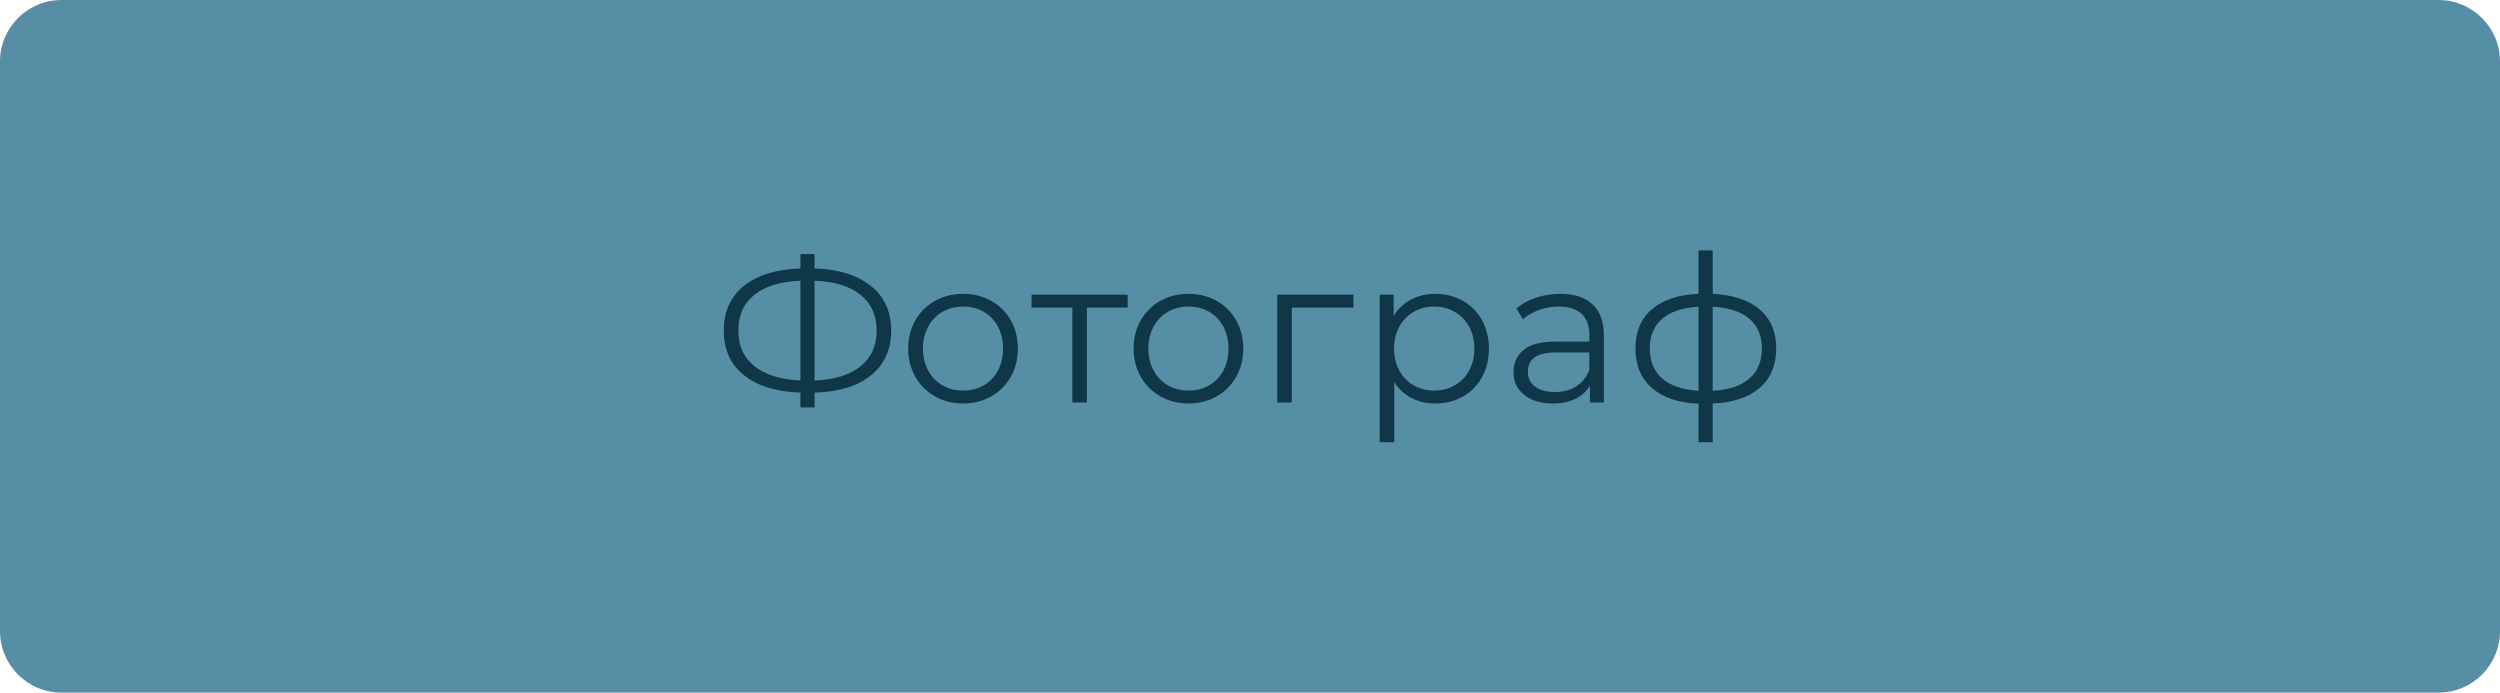 <?xml version="1.0" encoding="UTF-8" standalone="no"?><!-- Generator: Gravit.io --><svg xmlns="http://www.w3.org/2000/svg" xmlns:xlink="http://www.w3.org/1999/xlink" style="isolation:isolate" viewBox="0 0 610 169" width="610pt" height="169pt"><defs><clipPath id="_clipPath_Vg73ayxBTLvf7RIOxfAv6SfhQ5lQOh6l"><rect width="610" height="169"/></clipPath></defs><g clip-path="url(#_clipPath_Vg73ayxBTLvf7RIOxfAv6SfhQ5lQOh6l)"><g><path d="M 15 0 L 595 0 C 603.279 0 610 6.721 610 15 L 610 154 C 610 162.279 603.279 169 595 169 L 15 169 C 6.721 169 0 162.279 0 154 L 0 15 C 0 6.721 6.721 0 15 0 Z" style="stroke:none;fill:#568EA6;stroke-miterlimit:10;"/><path d=" M 217.451 80.65 L 217.451 80.65 Q 217.451 87.6 212.526 91.575 L 212.526 91.575 L 212.526 91.575 Q 207.602 95.55 198.752 95.8 L 198.752 95.8 L 198.752 99.4 L 195.302 99.4 L 195.302 95.8 L 195.302 95.8 Q 186.452 95.5 181.527 91.55 L 181.527 91.55 L 181.527 91.55 Q 176.602 87.6 176.602 80.65 L 176.602 80.65 L 176.602 80.65 Q 176.602 73.7 181.527 69.75 L 181.527 69.75 L 181.527 69.75 Q 186.452 65.8 195.302 65.5 L 195.302 65.5 L 195.302 62 L 198.752 62 L 198.752 65.5 L 198.752 65.5 Q 207.552 65.8 212.501 69.775 L 212.501 69.775 L 212.501 69.775 Q 217.451 73.75 217.451 80.65 L 217.451 80.65 Z  M 198.752 92.85 L 198.752 92.85 Q 206.002 92.55 209.952 89.4 L 209.952 89.4 L 209.952 89.4 Q 213.901 86.25 213.901 80.65 L 213.901 80.65 L 213.901 80.65 Q 213.901 75.05 209.927 71.9 L 209.927 71.9 L 209.927 71.9 Q 205.952 68.75 198.752 68.5 L 198.752 68.5 L 198.752 92.85 Z  M 180.152 80.65 L 180.152 80.65 Q 180.152 86.25 184.127 89.375 L 184.127 89.375 L 184.127 89.375 Q 188.102 92.5 195.302 92.85 L 195.302 92.85 L 195.302 68.5 L 195.302 68.5 Q 188.002 68.8 184.077 71.925 L 184.077 71.925 L 184.077 71.925 Q 180.152 75.05 180.152 80.65 L 180.152 80.65 Z  M 235.001 98.45 L 235.001 98.45 Q 231.201 98.45 228.151 96.725 L 228.151 96.725 L 228.151 96.725 Q 225.101 95 223.351 91.95 L 223.351 91.95 L 223.351 91.95 Q 221.601 88.9 221.601 85.05 L 221.601 85.05 L 221.601 85.05 Q 221.601 81.2 223.351 78.15 L 223.351 78.15 L 223.351 78.15 Q 225.101 75.1 228.151 73.4 L 228.151 73.4 L 228.151 73.4 Q 231.201 71.7 235.001 71.7 L 235.001 71.7 L 235.001 71.7 Q 238.801 71.7 241.851 73.4 L 241.851 73.4 L 241.851 73.4 Q 244.901 75.1 246.626 78.15 L 246.626 78.15 L 246.626 78.15 Q 248.351 81.2 248.351 85.05 L 248.351 85.05 L 248.351 85.05 Q 248.351 88.9 246.626 91.95 L 246.626 91.95 L 246.626 91.95 Q 244.901 95 241.851 96.725 L 241.851 96.725 L 241.851 96.725 Q 238.801 98.45 235.001 98.45 L 235.001 98.45 Z  M 235.001 95.3 L 235.001 95.3 Q 237.801 95.3 240.026 94.025 L 240.026 94.025 L 240.026 94.025 Q 242.251 92.75 243.501 90.4 L 243.501 90.4 L 243.501 90.4 Q 244.751 88.05 244.751 85.05 L 244.751 85.05 L 244.751 85.05 Q 244.751 82.05 243.501 79.7 L 243.501 79.7 L 243.501 79.7 Q 242.251 77.35 240.026 76.075 L 240.026 76.075 L 240.026 76.075 Q 237.801 74.8 235.001 74.8 L 235.001 74.8 L 235.001 74.8 Q 232.201 74.8 229.976 76.075 L 229.976 76.075 L 229.976 76.075 Q 227.751 77.35 226.476 79.7 L 226.476 79.7 L 226.476 79.7 Q 225.201 82.05 225.201 85.05 L 225.201 85.05 L 225.201 85.05 Q 225.201 88.05 226.476 90.4 L 226.476 90.4 L 226.476 90.4 Q 227.751 92.75 229.976 94.025 L 229.976 94.025 L 229.976 94.025 Q 232.201 95.3 235.001 95.3 L 235.001 95.3 Z  M 275.15 71.9 L 275.15 75.05 L 265.201 75.05 L 265.201 98.2 L 261.651 98.2 L 261.651 75.05 L 251.701 75.05 L 251.701 71.9 L 275.15 71.9 Z  M 290 98.45 L 290 98.45 Q 286.2 98.45 283.15 96.725 L 283.15 96.725 L 283.15 96.725 Q 280.1 95 278.35 91.95 L 278.35 91.95 L 278.35 91.95 Q 276.6 88.9 276.6 85.05 L 276.6 85.05 L 276.6 85.05 Q 276.6 81.2 278.35 78.15 L 278.35 78.15 L 278.35 78.15 Q 280.1 75.1 283.15 73.4 L 283.15 73.4 L 283.15 73.4 Q 286.2 71.7 290 71.7 L 290 71.7 L 290 71.7 Q 293.8 71.7 296.85 73.4 L 296.85 73.4 L 296.85 73.4 Q 299.9 75.1 301.625 78.15 L 301.625 78.15 L 301.625 78.15 Q 303.35 81.2 303.35 85.05 L 303.35 85.05 L 303.35 85.05 Q 303.35 88.9 301.625 91.95 L 301.625 91.95 L 301.625 91.95 Q 299.9 95 296.85 96.725 L 296.85 96.725 L 296.85 96.725 Q 293.8 98.45 290 98.45 L 290 98.45 Z  M 290 95.3 L 290 95.3 Q 292.8 95.3 295.025 94.025 L 295.025 94.025 L 295.025 94.025 Q 297.25 92.75 298.5 90.4 L 298.5 90.4 L 298.5 90.4 Q 299.75 88.05 299.75 85.05 L 299.75 85.05 L 299.75 85.05 Q 299.75 82.05 298.5 79.7 L 298.5 79.7 L 298.5 79.7 Q 297.25 77.35 295.025 76.075 L 295.025 76.075 L 295.025 76.075 Q 292.8 74.8 290 74.8 L 290 74.8 L 290 74.8 Q 287.2 74.8 284.975 76.075 L 284.975 76.075 L 284.975 76.075 Q 282.75 77.35 281.475 79.7 L 281.475 79.7 L 281.475 79.7 Q 280.2 82.05 280.2 85.05 L 280.2 85.05 L 280.2 85.05 Q 280.2 88.05 281.475 90.4 L 281.475 90.4 L 281.475 90.4 Q 282.75 92.75 284.975 94.025 L 284.975 94.025 L 284.975 94.025 Q 287.2 95.3 290 95.3 L 290 95.3 Z  M 330.25 71.9 L 330.25 75.05 L 315.2 75.05 L 315.2 98.2 L 311.65 98.2 L 311.65 71.9 L 330.25 71.9 Z  M 350.199 71.7 L 350.199 71.7 Q 353.899 71.7 356.899 73.375 L 356.899 73.375 L 356.899 73.375 Q 359.899 75.05 361.599 78.1 L 361.599 78.1 L 361.599 78.1 Q 363.299 81.15 363.299 85.05 L 363.299 85.05 L 363.299 85.05 Q 363.299 89 361.599 92.05 L 361.599 92.05 L 361.599 92.05 Q 359.899 95.1 356.924 96.775 L 356.924 96.775 L 356.924 96.775 Q 353.949 98.45 350.199 98.45 L 350.199 98.45 L 350.199 98.45 Q 346.999 98.45 344.424 97.125 L 344.424 97.125 L 344.424 97.125 Q 341.849 95.8 340.199 93.25 L 340.199 93.25 L 340.199 107.9 L 336.65 107.9 L 336.65 71.9 L 340.049 71.9 L 340.049 77.1 L 340.049 77.1 Q 341.649 74.5 344.274 73.1 L 344.274 73.1 L 344.274 73.1 Q 346.899 71.7 350.199 71.7 L 350.199 71.7 Z  M 349.949 95.3 L 349.949 95.3 Q 352.699 95.3 354.949 94.025 L 354.949 94.025 L 354.949 94.025 Q 357.199 92.75 358.474 90.4 L 358.474 90.4 L 358.474 90.4 Q 359.749 88.05 359.749 85.05 L 359.749 85.05 L 359.749 85.05 Q 359.749 82.05 358.474 79.725 L 358.474 79.725 L 358.474 79.725 Q 357.199 77.4 354.949 76.1 L 354.949 76.1 L 354.949 76.1 Q 352.699 74.8 349.949 74.8 L 349.949 74.8 L 349.949 74.8 Q 347.149 74.8 344.924 76.1 L 344.924 76.1 L 344.924 76.1 Q 342.699 77.4 341.424 79.725 L 341.424 79.725 L 341.424 79.725 Q 340.149 82.05 340.149 85.05 L 340.149 85.05 L 340.149 85.05 Q 340.149 88.05 341.424 90.4 L 341.424 90.4 L 341.424 90.4 Q 342.699 92.75 344.924 94.025 L 344.924 94.025 L 344.924 94.025 Q 347.149 95.3 349.949 95.3 L 349.949 95.3 Z  M 380.699 71.7 L 380.699 71.7 Q 385.849 71.7 388.599 74.275 L 388.599 74.275 L 388.599 74.275 Q 391.349 76.85 391.349 81.9 L 391.349 81.9 L 391.349 98.2 L 387.949 98.2 L 387.949 94.1 L 387.949 94.1 Q 386.749 96.15 384.424 97.3 L 384.424 97.3 L 384.424 97.3 Q 382.099 98.45 378.899 98.45 L 378.899 98.45 L 378.899 98.45 Q 374.499 98.45 371.899 96.35 L 371.899 96.35 L 371.899 96.35 Q 369.299 94.25 369.299 90.8 L 369.299 90.8 L 369.299 90.8 Q 369.299 87.45 371.724 85.4 L 371.724 85.4 L 371.724 85.4 Q 374.149 83.35 379.449 83.35 L 379.449 83.35 L 387.799 83.35 L 387.799 81.75 L 387.799 81.75 Q 387.799 78.35 385.899 76.575 L 385.899 76.575 L 385.899 76.575 Q 383.999 74.8 380.349 74.8 L 380.349 74.8 L 380.349 74.8 Q 377.849 74.8 375.549 75.625 L 375.549 75.625 L 375.549 75.625 Q 373.249 76.45 371.599 77.9 L 371.599 77.9 L 369.999 75.25 L 369.999 75.25 Q 371.999 73.55 374.799 72.625 L 374.799 72.625 L 374.799 72.625 Q 377.599 71.7 380.699 71.7 L 380.699 71.7 Z  M 379.449 95.65 L 379.449 95.65 Q 382.449 95.65 384.599 94.275 L 384.599 94.275 L 384.599 94.275 Q 386.749 92.9 387.799 90.3 L 387.799 90.3 L 387.799 86 L 379.549 86 L 379.549 86 Q 372.799 86 372.799 90.7 L 372.799 90.7 L 372.799 90.7 Q 372.799 93 374.549 94.325 L 374.549 94.325 L 374.549 94.325 Q 376.299 95.65 379.449 95.65 L 379.449 95.65 Z  M 433.398 85 L 433.398 85 Q 433.398 91.15 429.348 94.65 L 429.348 94.65 L 429.348 94.65 Q 425.298 98.15 417.898 98.45 L 417.898 98.45 L 417.898 107.9 L 414.448 107.9 L 414.448 98.5 L 414.448 98.5 Q 407.098 98.2 403.073 94.675 L 403.073 94.675 L 403.073 94.675 Q 399.048 91.15 399.048 85 L 399.048 85 L 399.048 85 Q 399.048 78.9 403.073 75.45 L 403.073 75.45 L 403.073 75.45 Q 407.098 72 414.448 71.7 L 414.448 71.7 L 414.448 61.1 L 417.898 61.1 L 417.898 71.7 L 417.898 71.7 Q 425.298 72.05 429.348 75.5 L 429.348 75.5 L 429.348 75.5 Q 433.398 78.95 433.398 85 L 433.398 85 Z  M 402.548 85 L 402.548 85 Q 402.548 89.7 405.573 92.35 L 405.573 92.35 L 405.573 92.35 Q 408.598 95 414.448 95.35 L 414.448 95.35 L 414.448 74.85 L 414.448 74.85 Q 408.648 75.15 405.598 77.775 L 405.598 77.775 L 405.598 77.775 Q 402.548 80.4 402.548 85 L 402.548 85 Z  M 417.898 95.35 L 417.898 95.35 Q 423.748 95.05 426.823 92.4 L 426.823 92.4 L 426.823 92.4 Q 429.898 89.75 429.898 85 L 429.898 85 L 429.898 85 Q 429.898 80.35 426.823 77.75 L 426.823 77.75 L 426.823 77.75 Q 423.748 75.15 417.898 74.85 L 417.898 74.85 L 417.898 95.35 Z " fill="rgb(16,55,72)"/></g></g></svg>
